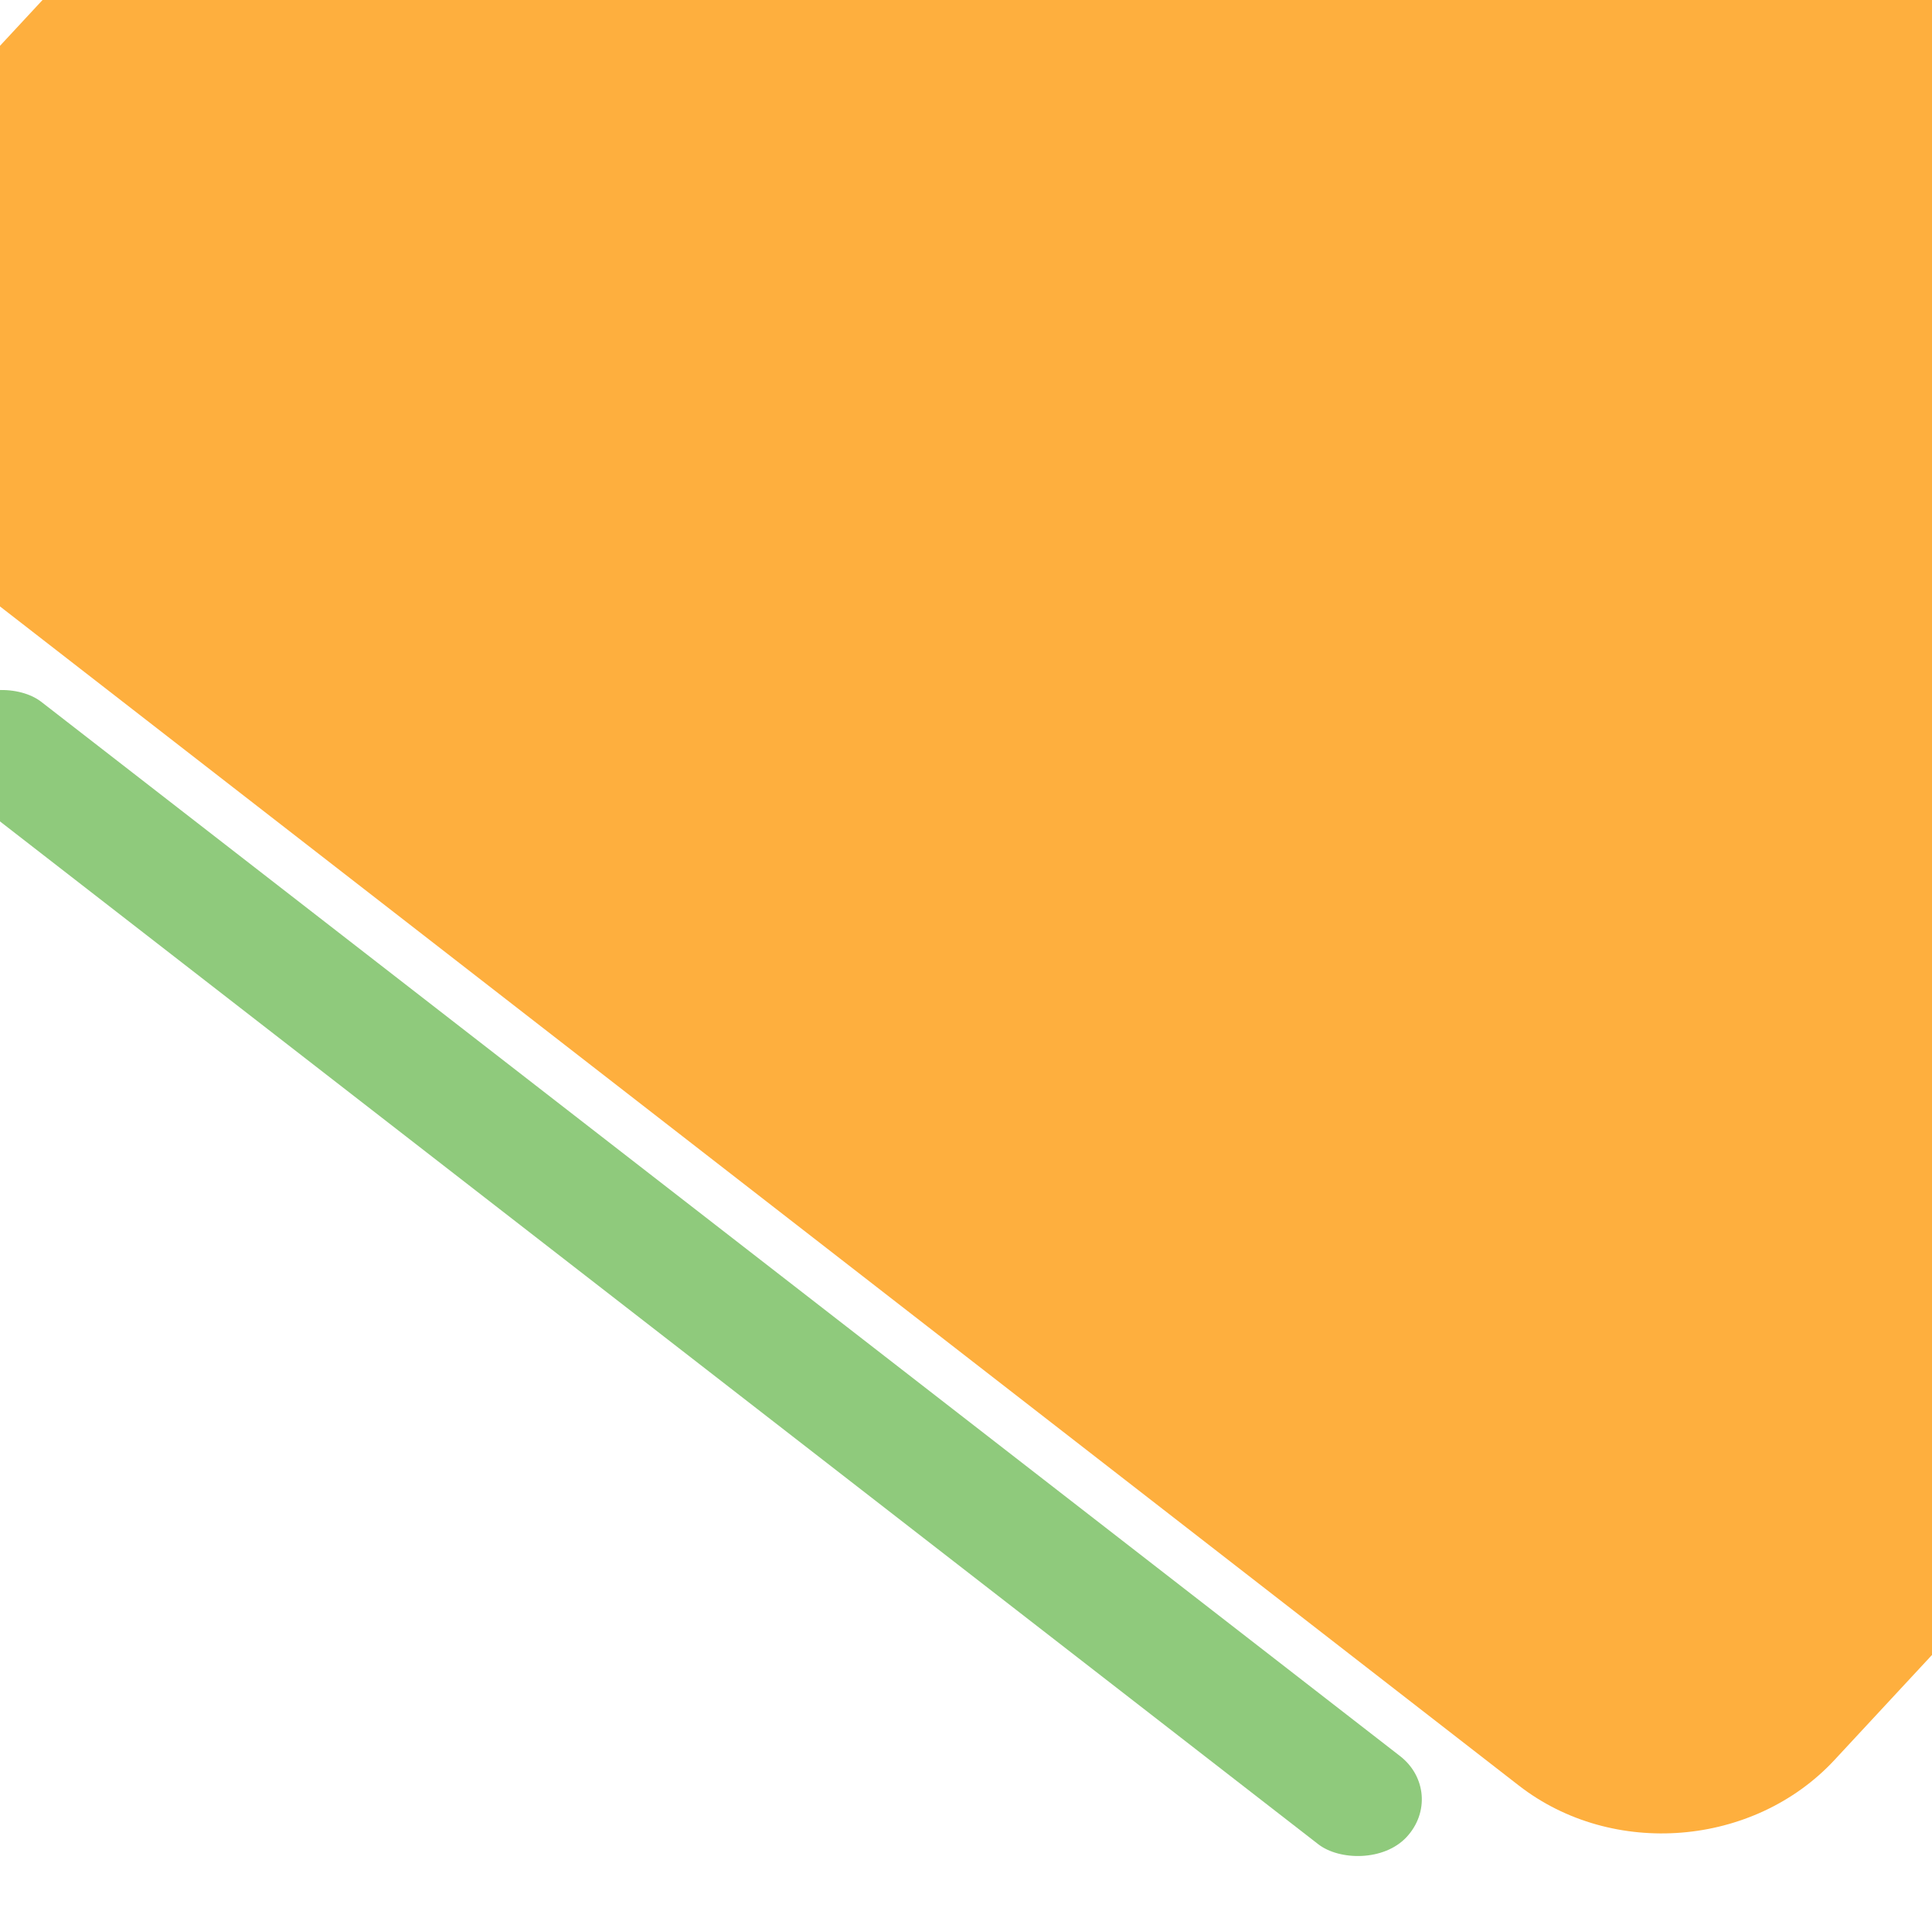 <svg width="360" height="358" viewBox="0 0 360 358" fill="none" xmlns="http://www.w3.org/2000/svg">
<path d="M-24.767 93.782C-42.217 80.234 -44.179 56.127 -29.149 39.936L145.435 -148.13C160.465 -164.32 186.795 -166.462 204.245 -152.915L512.042 86.056C529.492 99.604 531.453 123.711 516.423 139.902L341.839 327.968C326.809 344.158 300.479 346.301 283.03 332.753L-24.767 93.782Z" fill="#FEAF3E"/>
<rect width="22.413" height="342.9" rx="11.207" transform="matrix(0.68 -0.733 0.79 0.613 -16.404 140.346)" fill="#8FCA7C"/>
</svg>
